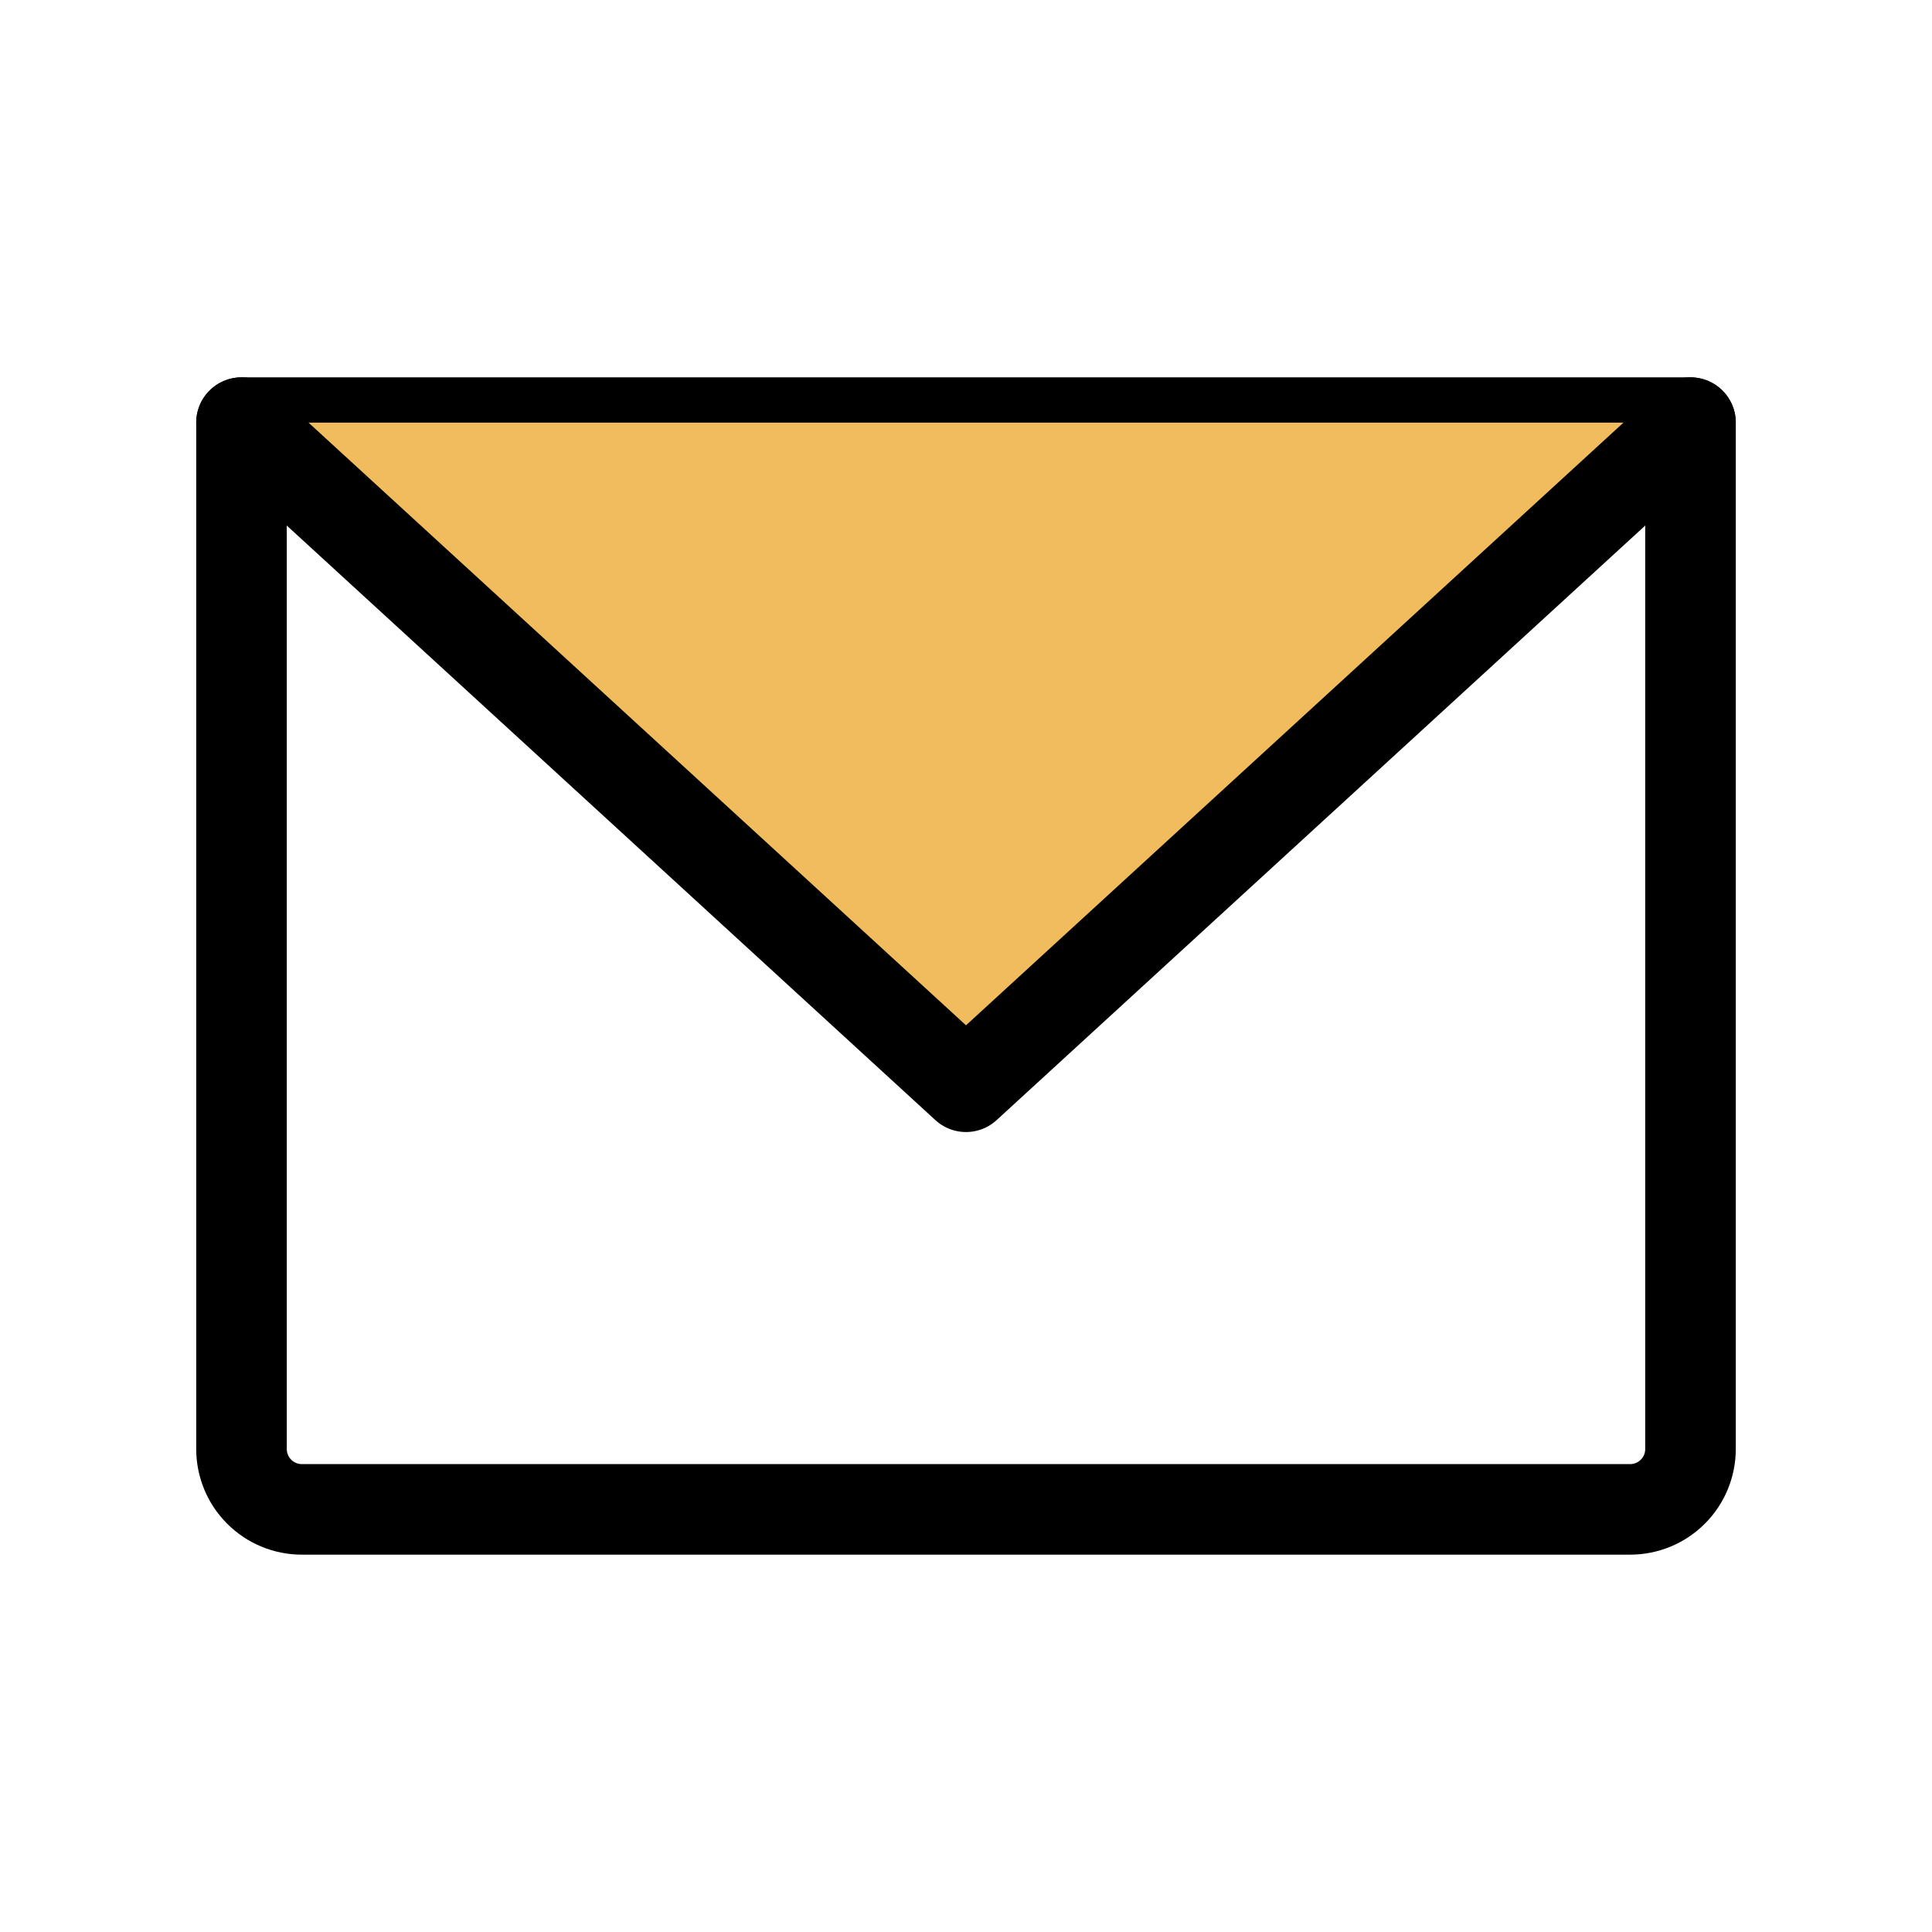<svg width="32" height="32" viewBox="0 0 32 32" fill="none" xmlns="http://www.w3.org/2000/svg">
<path d="M4 7H28V24C28 24.265 27.895 24.52 27.707 24.707C27.52 24.895 27.265 25 27 25H5C4.735 25 4.48 24.895 4.293 24.707C4.105 24.52 4 24.265 4 24V7Z" stroke="black" stroke-width="1.5" stroke-linecap="round" stroke-linejoin="round"/>
<path d="M28 7L16 18L4 7" fill="#F0BC5E"/>
<path d="M28 7L16 18L4 7" stroke="black" stroke-width="1.5" stroke-linecap="round" stroke-linejoin="round"/>
</svg>
